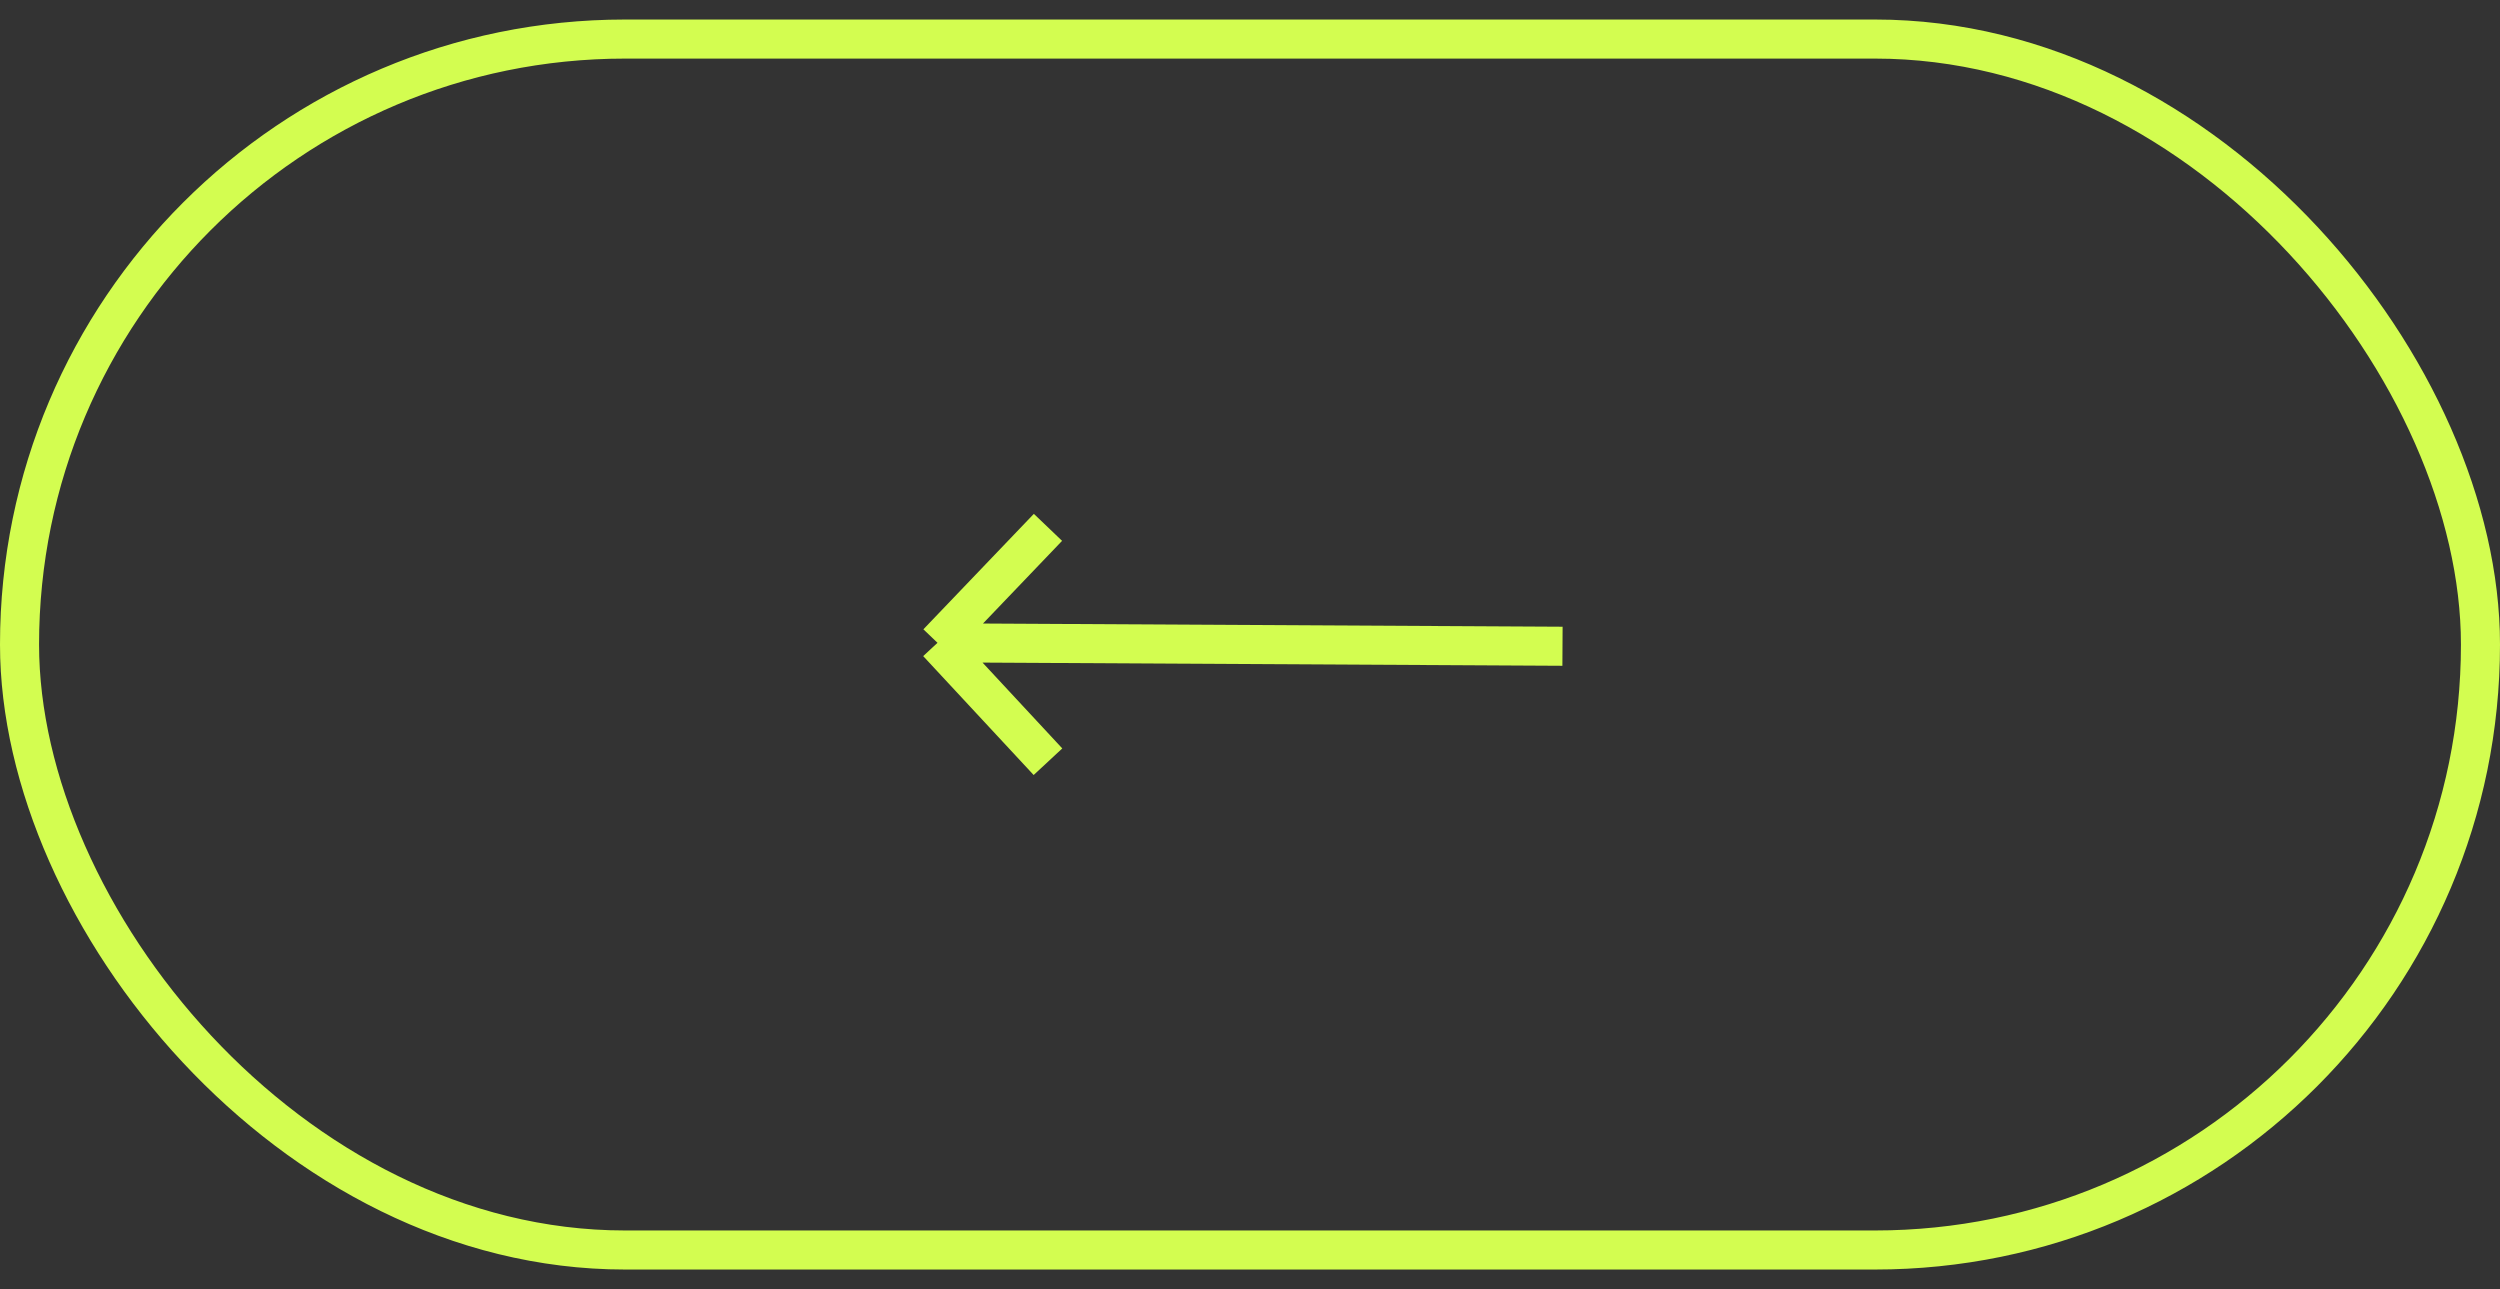 <svg
           width="64"
                    height="33"
                    viewBox="0 0 64 33"
                    fill="none"
                    xmlns="http://www.w3.org/2000/svg"
                  >
                    <rect x="0" y="0" width="64" height="33" fill="#333333" stroke="none"/>
                    <rect
                      x="0.5"
                      y="1"
                      width="63"
                      height="31"
                      rx="15.5"
                      stroke="#D3FD50"
                    />
                    <path
                      d="M40 16.544L24 16.456M24 16.456L26.828 13.5M24 16.456L26.828 19.5"
                      stroke="#D3FD50"
                    />
</svg>